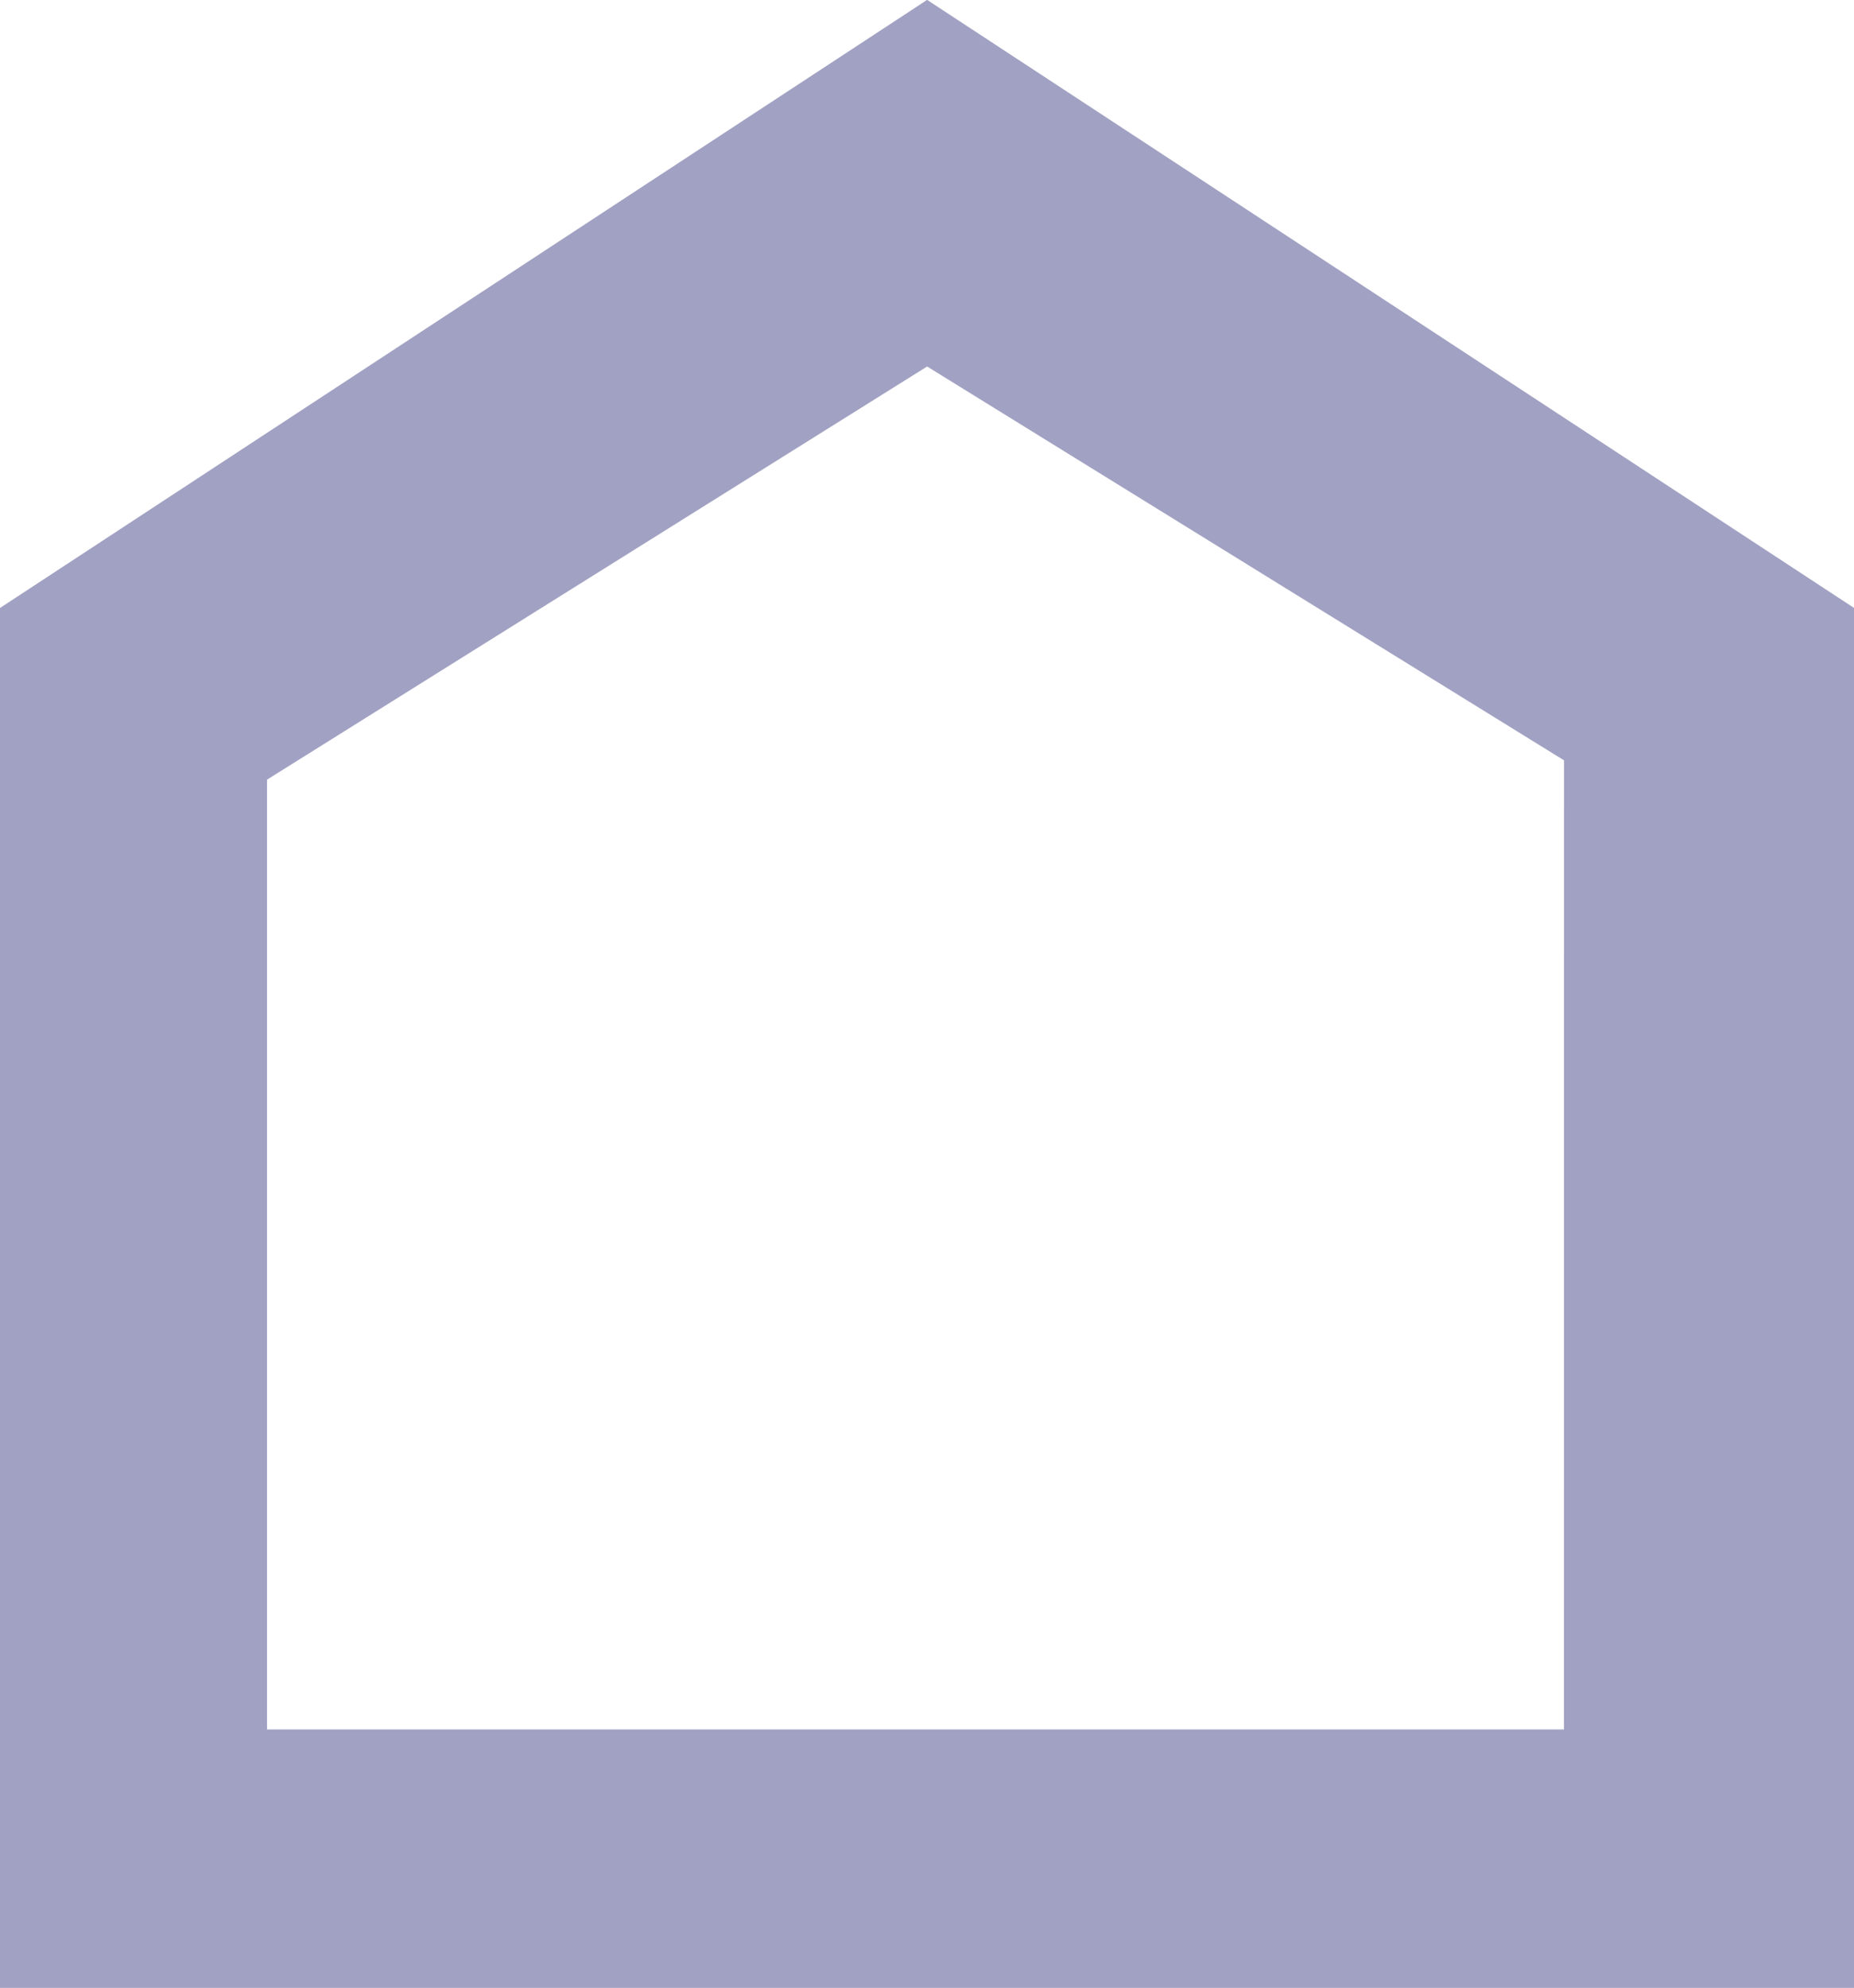 <svg xmlns="http://www.w3.org/2000/svg" width="15.858" height="17" viewBox="0 0 15.858 17"><defs><style>.a{fill:#a1a1c3;}</style></defs><path class="a" d="M75,146.762v11.8H90.859v-11.8l-7.929-5.2Zm13.377,9.59H77.284V148.23l5.646-3.533,5.448,3.368Z" transform="translate(-75 -141.563)"/></svg>